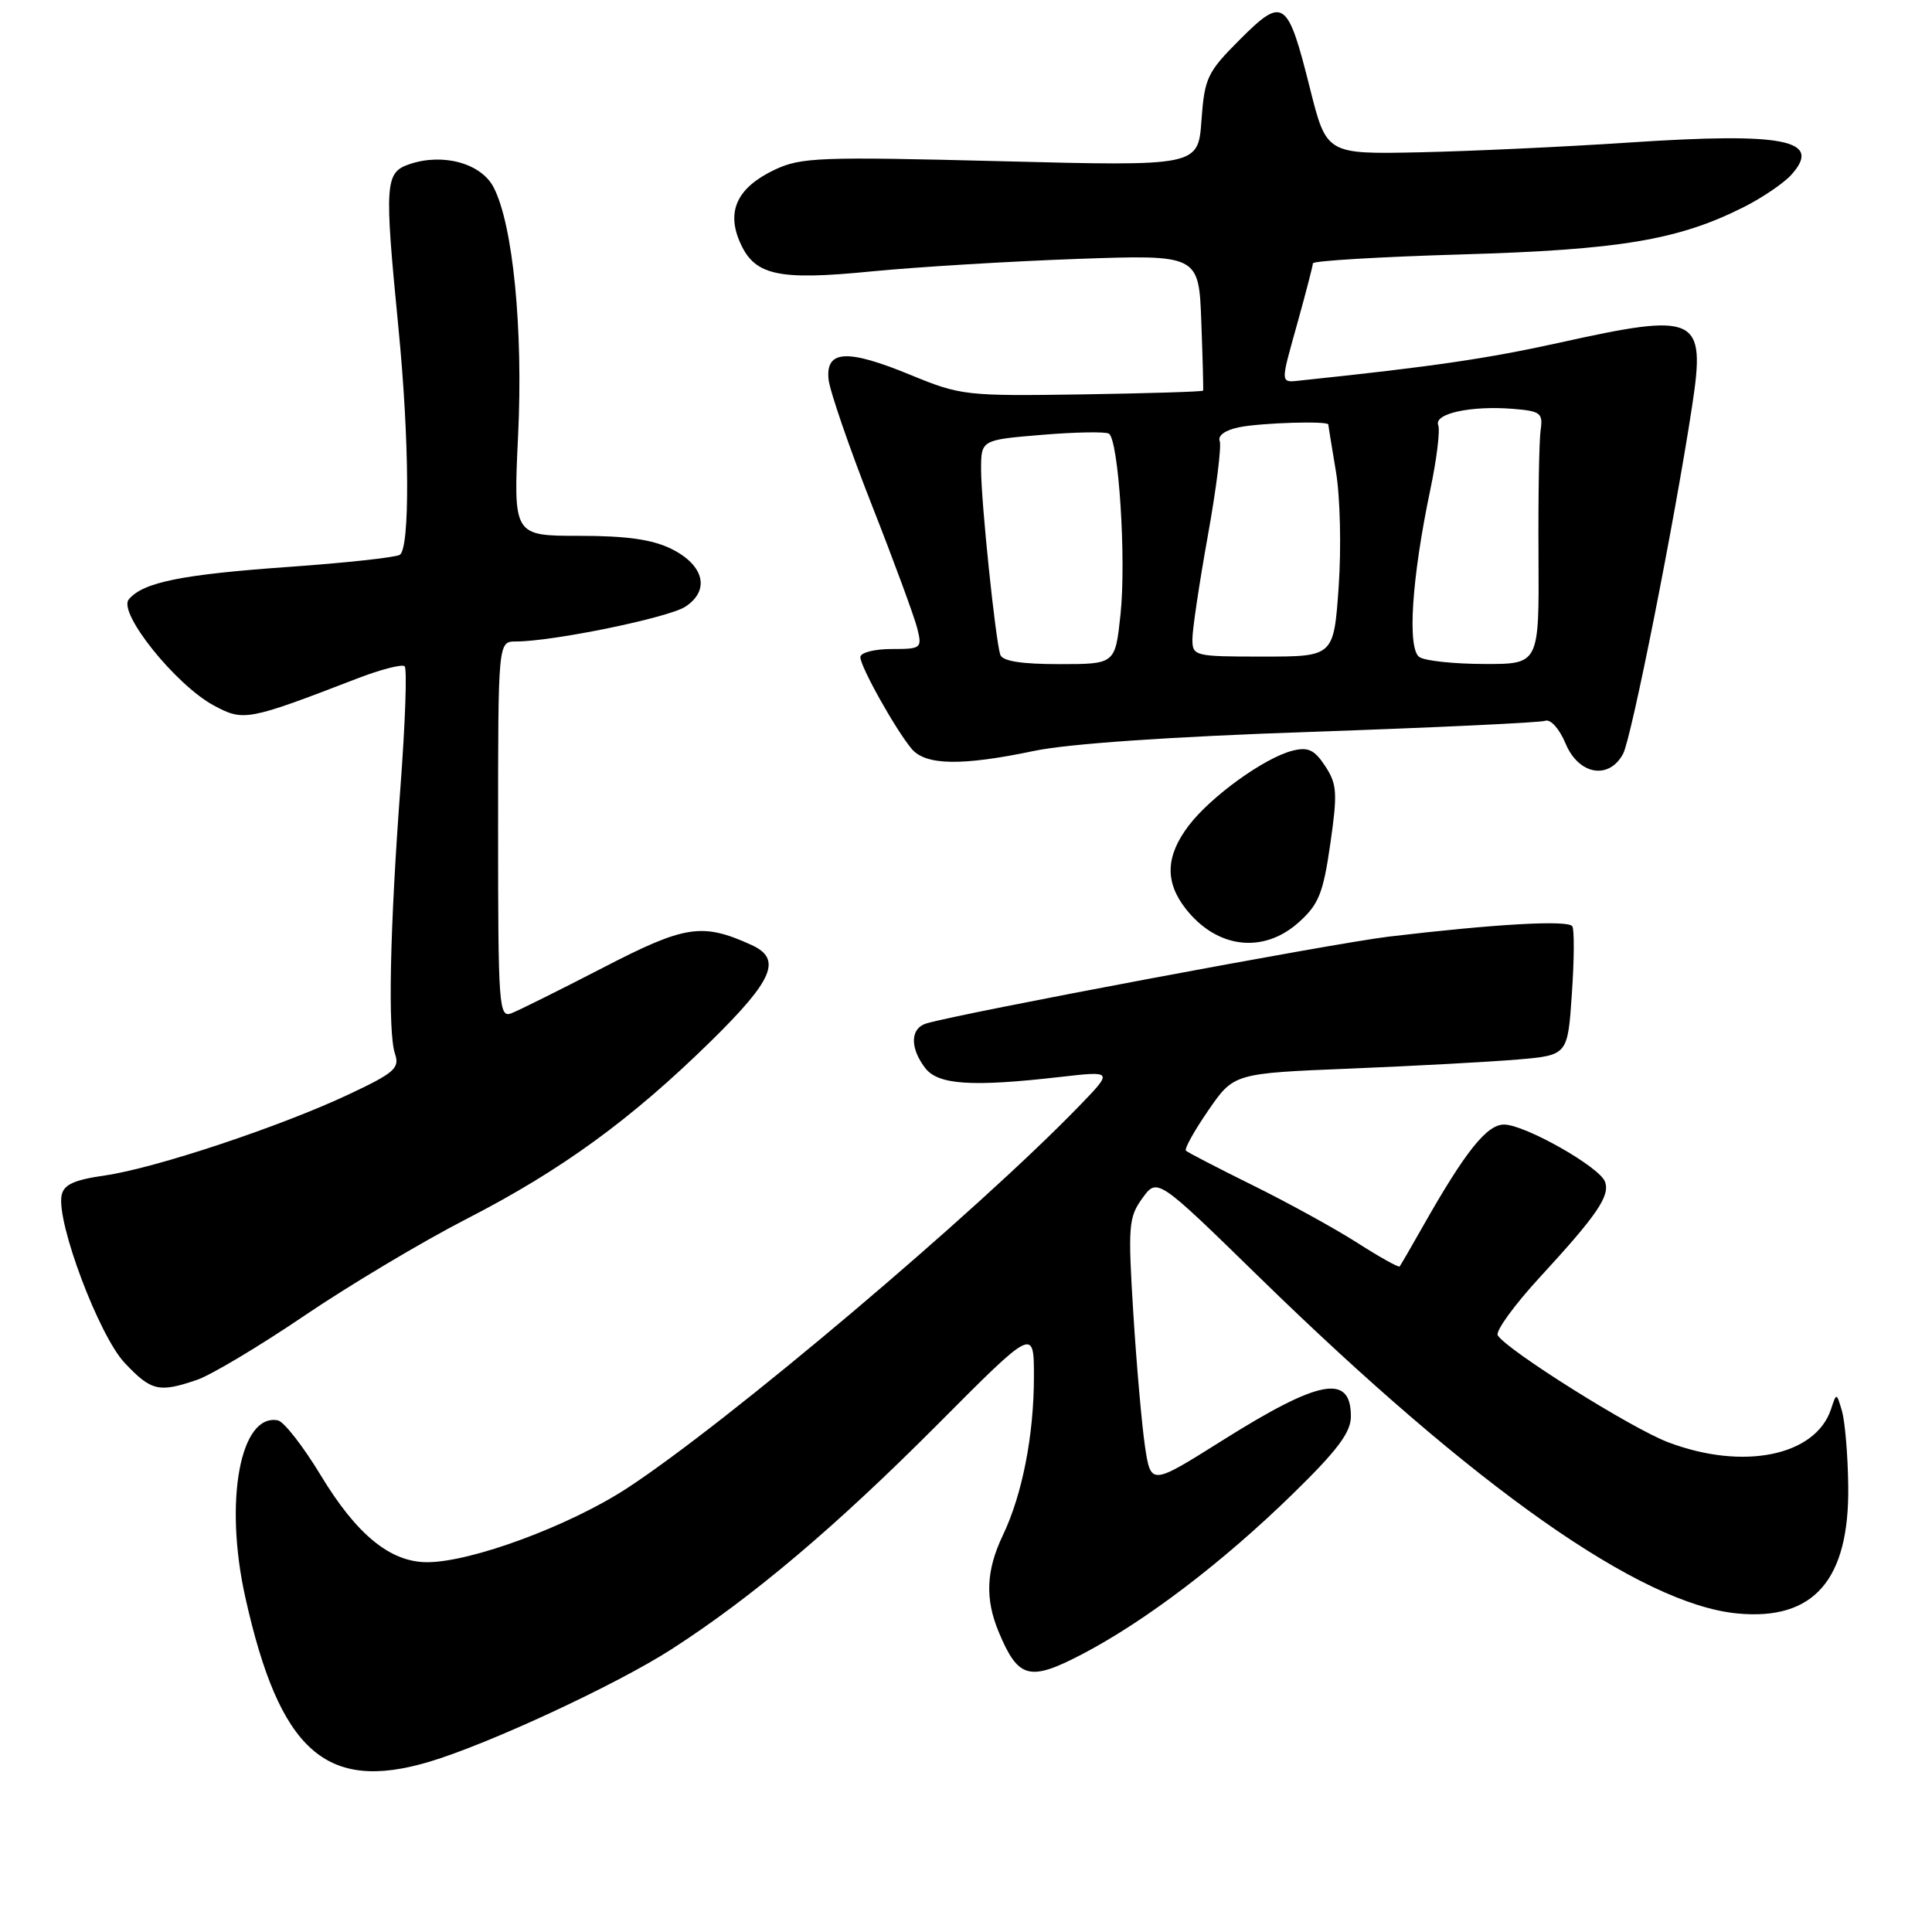 <?xml version="1.0" encoding="UTF-8" standalone="no"?>
<!DOCTYPE svg PUBLIC "-//W3C//DTD SVG 1.1//EN" "http://www.w3.org/Graphics/SVG/1.1/DTD/svg11.dtd" >
<svg xmlns="http://www.w3.org/2000/svg" xmlns:xlink="http://www.w3.org/1999/xlink" version="1.1" viewBox="0 0 256 256">
 <g >
 <path fill="currentColor"
d=" M 56.83 233.46 C 64.68 231.13 81.69 223.23 89.00 218.52 C 99.67 211.65 110.75 202.29 124.25 188.73 C 137.00 175.92 137.00 175.92 137.00 182.41 C 137.00 190.17 135.46 198.05 132.88 203.44 C 130.66 208.09 130.50 211.87 132.35 216.28 C 134.92 222.44 136.41 222.83 143.35 219.21 C 151.73 214.84 161.96 207.06 171.25 198.00 C 177.21 192.19 179.00 189.80 179.00 187.69 C 179.00 181.99 174.86 182.76 161.95 190.88 C 152.50 196.82 152.50 196.82 151.72 191.68 C 151.30 188.85 150.60 180.90 150.17 174.02 C 149.45 162.43 149.54 161.30 151.37 158.77 C 153.35 156.04 153.35 156.04 166.92 169.29 C 195.53 197.20 217.37 212.56 230.19 213.79 C 240.35 214.77 245.07 209.34 244.90 196.86 C 244.85 192.81 244.47 188.38 244.08 187.00 C 243.35 184.51 243.35 184.50 242.62 186.72 C 240.56 192.93 230.96 194.88 221.02 191.10 C 216.17 189.26 199.68 178.91 198.46 176.94 C 198.13 176.40 200.64 172.93 204.05 169.23 C 211.67 160.95 213.38 158.43 212.66 156.56 C 211.90 154.59 202.05 149.02 199.30 149.01 C 197.01 149.00 194.16 152.58 188.54 162.50 C 186.98 165.25 185.60 167.64 185.46 167.81 C 185.33 167.98 182.80 166.57 179.85 164.68 C 176.91 162.80 170.68 159.37 166.02 157.07 C 161.37 154.77 157.37 152.70 157.14 152.47 C 156.91 152.24 158.24 149.84 160.11 147.13 C 163.49 142.22 163.49 142.22 179.00 141.59 C 187.52 141.24 197.48 140.70 201.11 140.39 C 207.73 139.82 207.73 139.82 208.28 131.69 C 208.59 127.21 208.62 123.19 208.34 122.74 C 207.81 121.88 198.11 122.43 184.00 124.11 C 176.54 125.01 127.40 134.23 122.75 135.61 C 120.62 136.25 120.54 138.81 122.57 141.49 C 124.27 143.75 128.71 144.05 140.50 142.70 C 147.50 141.90 147.50 141.90 143.00 146.55 C 129.46 160.55 96.51 188.41 83.13 197.17 C 75.48 202.17 62.45 207.00 56.60 207.00 C 51.72 207.00 47.27 203.37 42.51 195.50 C 40.18 191.65 37.62 188.37 36.83 188.21 C 31.83 187.22 29.67 198.91 32.50 211.63 C 37.03 232.00 43.17 237.51 56.83 233.46 Z  M 26.10 182.84 C 27.97 182.20 34.37 178.38 40.31 174.35 C 46.26 170.32 55.93 164.54 61.81 161.52 C 74.42 155.04 83.62 148.34 94.25 137.91 C 102.47 129.83 103.64 127.07 99.59 125.22 C 93.05 122.24 90.81 122.58 79.91 128.22 C 74.18 131.18 68.71 133.90 67.75 134.27 C 66.11 134.89 66.00 133.34 66.00 109.97 C 66.00 85.00 66.00 85.00 68.37 85.00 C 73.24 85.00 88.58 81.85 90.81 80.39 C 94.11 78.23 93.32 74.91 89.00 72.75 C 86.47 71.49 83.08 71.00 76.76 71.00 C 68.02 71.00 68.02 71.00 68.65 57.71 C 69.33 43.56 67.97 29.78 65.41 24.83 C 63.77 21.65 58.73 20.25 54.30 21.74 C 51.00 22.85 50.91 24.15 52.80 43.50 C 54.26 58.38 54.34 72.67 52.97 73.52 C 52.41 73.86 45.77 74.59 38.22 75.12 C 24.00 76.13 18.94 77.16 17.06 79.43 C 15.60 81.19 23.28 90.76 28.33 93.48 C 32.28 95.60 32.79 95.51 47.27 89.93 C 50.44 88.70 53.30 87.97 53.62 88.29 C 53.95 88.61 53.70 95.77 53.07 104.19 C 51.66 122.99 51.37 136.80 52.34 139.64 C 52.98 141.53 52.27 142.16 46.28 144.98 C 37.19 149.27 20.61 154.78 13.93 155.75 C 9.79 156.34 8.44 156.97 8.16 158.40 C 7.47 161.99 13.12 176.98 16.51 180.58 C 20.04 184.33 21.05 184.56 26.10 182.84 Z  M 172.07 122.23 C 174.74 119.84 175.32 118.40 176.27 111.83 C 177.24 105.07 177.17 103.91 175.60 101.52 C 174.18 99.35 173.34 98.95 171.27 99.47 C 167.57 100.40 160.48 105.51 157.53 109.37 C 154.44 113.43 154.32 116.86 157.14 120.45 C 161.26 125.68 167.39 126.41 172.07 122.23 Z  M 215.07 99.88 C 216.18 97.80 221.90 69.02 224.21 53.83 C 226.04 41.84 224.98 41.34 206.49 45.44 C 197.16 47.50 189.68 48.60 172.75 50.37 C 169.51 50.70 169.56 51.28 172.00 42.50 C 173.07 38.65 173.95 35.23 173.97 34.89 C 173.99 34.56 182.89 34.03 193.75 33.71 C 214.63 33.10 222.38 31.80 231.00 27.47 C 233.47 26.23 236.33 24.30 237.35 23.17 C 241.54 18.53 236.50 17.52 215.96 18.88 C 207.46 19.45 194.94 20.03 188.14 20.18 C 175.77 20.44 175.77 20.44 173.58 11.72 C 170.61 -0.13 170.05 -0.52 164.30 5.23 C 159.96 9.57 159.61 10.31 159.20 15.96 C 158.76 22.03 158.76 22.03 132.60 21.36 C 108.59 20.75 106.14 20.84 102.63 22.50 C 97.80 24.80 96.28 27.84 97.95 31.87 C 99.87 36.50 102.88 37.21 115.51 35.96 C 121.55 35.37 133.78 34.63 142.67 34.31 C 158.85 33.74 158.85 33.74 159.18 42.62 C 159.36 47.51 159.47 51.62 159.42 51.76 C 159.36 51.90 152.16 52.12 143.41 52.26 C 127.98 52.49 127.29 52.41 120.68 49.69 C 112.24 46.21 109.38 46.37 109.79 50.29 C 109.96 51.82 112.51 59.25 115.47 66.79 C 118.44 74.33 121.16 81.74 121.54 83.25 C 122.20 85.91 122.09 86.00 118.11 86.00 C 115.85 86.00 114.00 86.48 114.00 87.07 C 114.00 88.35 118.72 96.77 120.82 99.25 C 122.68 101.43 127.48 101.50 137.02 99.50 C 141.52 98.55 155.13 97.61 173.83 96.97 C 190.15 96.41 204.06 95.75 204.75 95.51 C 205.46 95.25 206.63 96.57 207.45 98.53 C 209.18 102.67 213.19 103.38 215.07 99.88 Z  M 132.54 86.75 C 131.89 84.71 130.00 66.48 130.00 62.22 C 130.00 58.29 130.00 58.29 138.05 57.62 C 142.48 57.25 146.47 57.18 146.93 57.46 C 148.23 58.26 149.25 74.18 148.47 81.45 C 147.77 88.00 147.77 88.00 140.35 88.00 C 135.30 88.00 132.81 87.60 132.54 86.75 Z  M 188.10 87.08 C 186.44 86.03 187.05 76.66 189.53 64.85 C 190.37 60.86 190.84 57.03 190.57 56.33 C 189.98 54.79 194.95 53.72 200.54 54.18 C 204.13 54.47 204.47 54.74 204.14 57.00 C 203.94 58.38 203.81 65.91 203.86 73.75 C 203.94 88.00 203.94 88.00 196.72 87.98 C 192.75 87.98 188.87 87.57 188.10 87.08 Z  M 158.00 84.67 C 158.00 83.40 158.92 77.25 160.04 71.01 C 161.17 64.77 161.87 59.11 161.62 58.44 C 161.33 57.71 162.37 56.98 164.20 56.61 C 167.16 56.02 175.99 55.75 176.01 56.25 C 176.01 56.39 176.47 59.20 177.02 62.50 C 177.58 65.80 177.74 72.66 177.38 77.75 C 176.73 87.00 176.73 87.00 167.36 87.00 C 158.23 87.00 158.00 86.94 158.00 84.67 Z "/>
</g>
</svg>